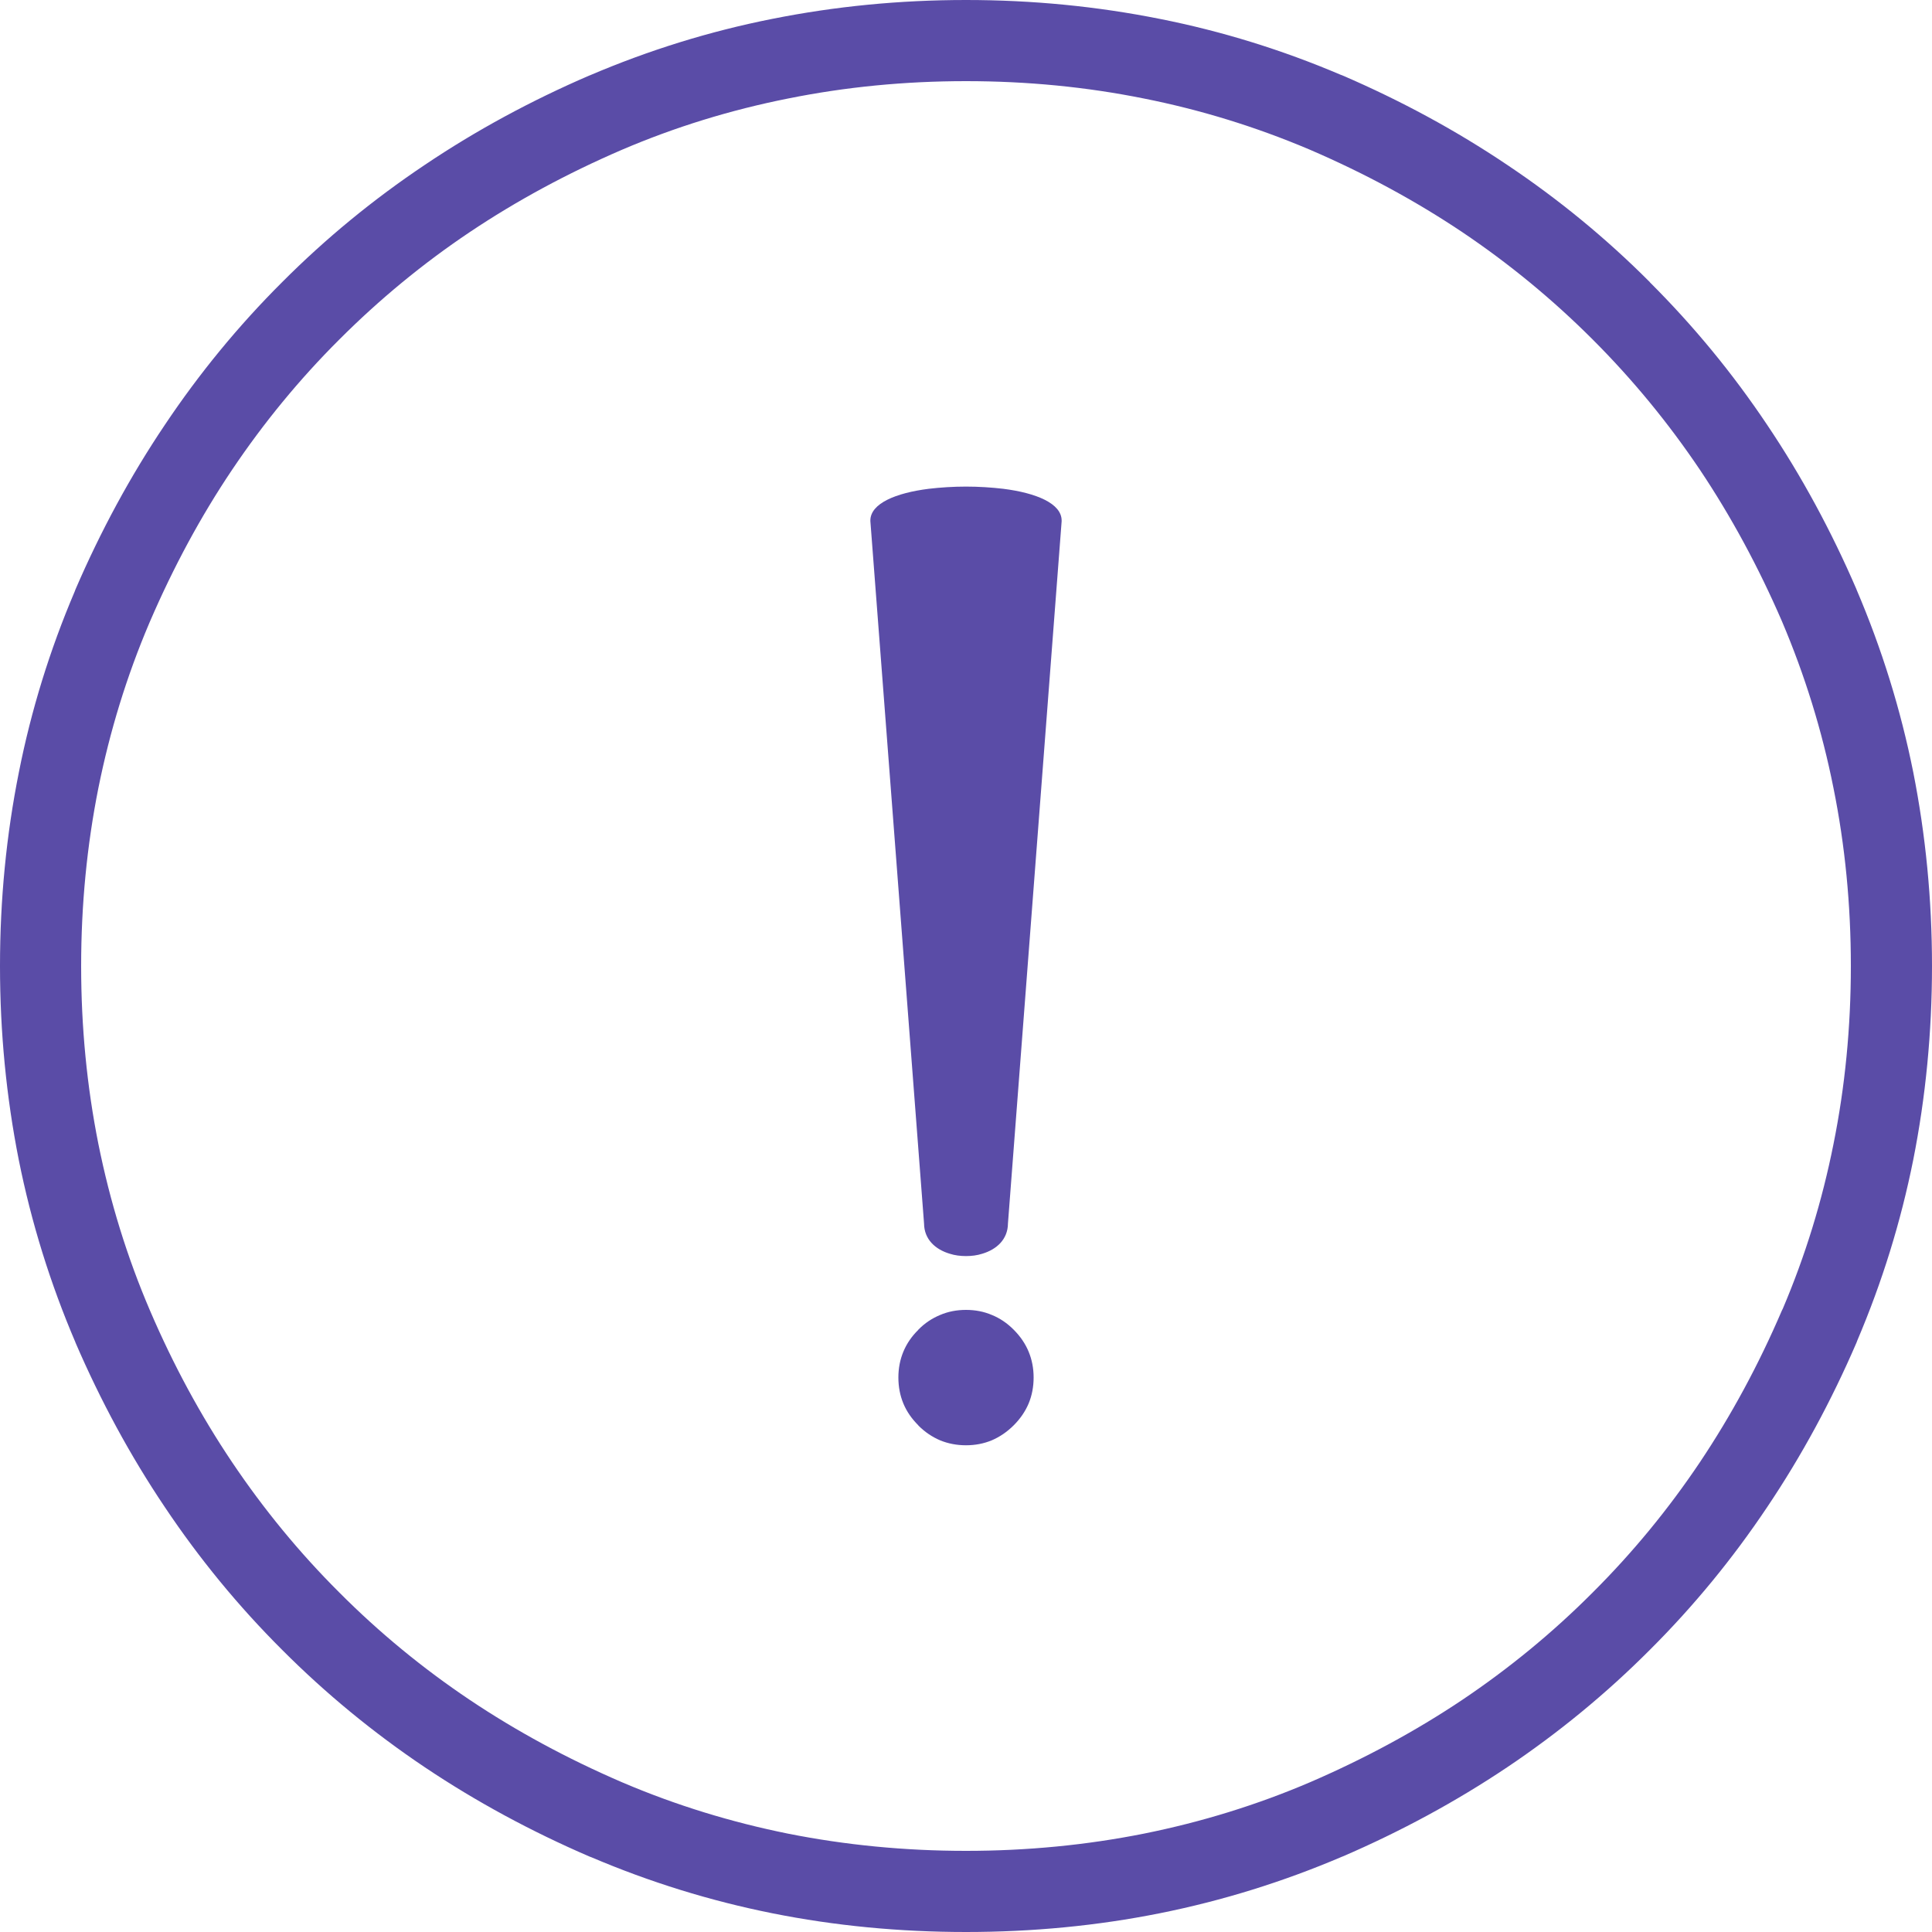<svg width="20" height="20" viewBox="0 0 14 14" fill="none" xmlns="http://www.w3.org/2000/svg">
<path d="M6.546 10.17C6.522 10.112 6.51 10.049 6.51 9.982C6.51 9.915 6.522 9.853 6.546 9.795C6.57 9.737 6.606 9.684 6.654 9.637L6.654 9.636C6.701 9.588 6.754 9.553 6.812 9.529C6.87 9.504 6.933 9.492 7 9.492C7.067 9.492 7.13 9.504 7.188 9.529C7.245 9.552 7.297 9.587 7.344 9.634C7.345 9.635 7.346 9.636 7.346 9.636C7.394 9.684 7.43 9.737 7.454 9.795C7.478 9.853 7.49 9.915 7.49 9.982C7.49 10.049 7.478 10.112 7.454 10.17C7.43 10.227 7.394 10.28 7.346 10.328C7.298 10.376 7.245 10.412 7.187 10.437C7.129 10.461 7.067 10.473 7 10.473C6.933 10.473 6.87 10.461 6.812 10.437C6.756 10.413 6.703 10.378 6.656 10.331C6.655 10.33 6.654 10.329 6.654 10.328C6.606 10.28 6.57 10.228 6.546 10.17ZM7 0.588C6.556 0.588 6.126 0.63 5.71 0.714C5.293 0.797 4.89 0.921 4.503 1.087L4.503 1.087C4.109 1.257 3.743 1.455 3.404 1.682C3.064 1.91 2.75 2.169 2.46 2.459L2.459 2.46C2.168 2.75 1.91 3.065 1.682 3.404C1.454 3.743 1.257 4.109 1.087 4.503C1.085 4.508 1.083 4.512 1.081 4.517C0.918 4.9 0.796 5.298 0.713 5.71C0.63 6.126 0.588 6.557 0.588 7C0.588 7.444 0.63 7.874 0.713 8.29C0.797 8.707 0.921 9.11 1.087 9.497L1.087 9.497C1.256 9.891 1.454 10.257 1.682 10.596C1.91 10.935 2.168 11.25 2.459 11.54L2.46 11.541C2.749 11.831 3.064 12.09 3.404 12.318C3.743 12.545 4.109 12.743 4.503 12.913C4.508 12.915 4.512 12.917 4.517 12.919C4.9 13.082 5.298 13.204 5.709 13.287C6.126 13.37 6.556 13.412 7 13.412C7.444 13.412 7.874 13.37 8.29 13.287C8.707 13.203 9.11 13.079 9.497 12.913L9.497 12.913C9.89 12.743 10.257 12.545 10.596 12.318C10.935 12.09 11.25 11.832 11.54 11.541L11.541 11.54C11.831 11.251 12.09 10.936 12.318 10.596C12.545 10.257 12.743 9.891 12.912 9.497C12.915 9.492 12.917 9.488 12.919 9.483C13.082 9.1 13.204 8.702 13.286 8.291C13.37 7.874 13.412 7.444 13.412 7C13.412 6.557 13.37 6.126 13.286 5.71C13.203 5.293 13.078 4.891 12.913 4.503L12.913 4.503C12.743 4.11 12.545 3.743 12.318 3.404C12.09 3.065 11.831 2.75 11.541 2.46L11.54 2.459C11.25 2.169 10.935 1.91 10.596 1.682C10.257 1.455 9.891 1.257 9.497 1.087C9.492 1.085 9.488 1.083 9.483 1.081C9.1 0.919 8.702 0.796 8.29 0.714C7.874 0.63 7.444 0.588 7 0.588ZM5.595 0.137C6.05 0.046 6.518 0 7 0C7.482 0 7.95 0.046 8.405 0.137C8.854 0.226 9.29 0.361 9.713 0.541C9.719 0.543 9.724 0.545 9.729 0.547C10.151 0.729 10.549 0.944 10.922 1.195C11.294 1.444 11.639 1.727 11.955 2.044L11.956 2.046C12.273 2.362 12.556 2.706 12.805 3.078C13.056 3.451 13.271 3.849 13.453 4.271L13.453 4.271L13.453 4.272C13.636 4.7 13.773 5.141 13.864 5.595C13.954 6.05 14 6.518 14 7C14 7.482 13.954 7.951 13.864 8.405C13.774 8.854 13.639 9.29 13.459 9.713C13.457 9.719 13.455 9.724 13.453 9.729C13.271 10.151 13.056 10.549 12.805 10.922C12.556 11.294 12.273 11.639 11.956 11.955L11.955 11.956C11.639 12.273 11.294 12.556 10.922 12.806C10.549 13.056 10.151 13.271 9.729 13.453L9.729 13.453L9.728 13.453C9.3 13.636 8.859 13.773 8.405 13.864C7.95 13.955 7.482 14 7 14C6.518 14 6.049 13.955 5.595 13.864C5.146 13.774 4.71 13.639 4.287 13.459C4.281 13.457 4.276 13.455 4.271 13.453C3.849 13.271 3.451 13.056 3.078 12.806C2.706 12.556 2.361 12.273 2.045 11.956L2.044 11.955C1.727 11.639 1.444 11.294 1.195 10.922C0.944 10.549 0.729 10.151 0.547 9.729L0.547 9.729L0.547 9.728C0.364 9.3 0.227 8.859 0.136 8.405C0.046 7.95 0 7.482 0 7C0 6.518 0.046 6.049 0.137 5.595C0.226 5.146 0.361 4.71 0.541 4.287C0.543 4.281 0.545 4.276 0.547 4.271C0.729 3.849 0.944 3.451 1.195 3.078C1.444 2.706 1.727 2.361 2.044 2.045L2.045 2.044C2.361 1.727 2.706 1.444 3.078 1.195C3.451 0.944 3.849 0.729 4.271 0.547L4.271 0.547L4.272 0.547C4.7 0.364 5.141 0.227 5.595 0.137ZM7.304 8.866C7.303 8.981 7.222 9.054 7.118 9.085C7.081 9.097 7.04 9.102 7 9.102C6.96 9.102 6.919 9.097 6.882 9.085C6.778 9.054 6.697 8.981 6.696 8.866L6.307 3.776C6.307 3.775 6.307 3.773 6.307 3.772H6.307C6.307 3.648 6.492 3.572 6.73 3.542C6.815 3.532 6.908 3.526 7 3.526C7.092 3.526 7.185 3.532 7.27 3.542C7.508 3.572 7.693 3.648 7.693 3.772C7.693 3.774 7.693 3.776 7.693 3.778L7.304 8.866Z" fill="#5A4CA7"/>
</svg>
